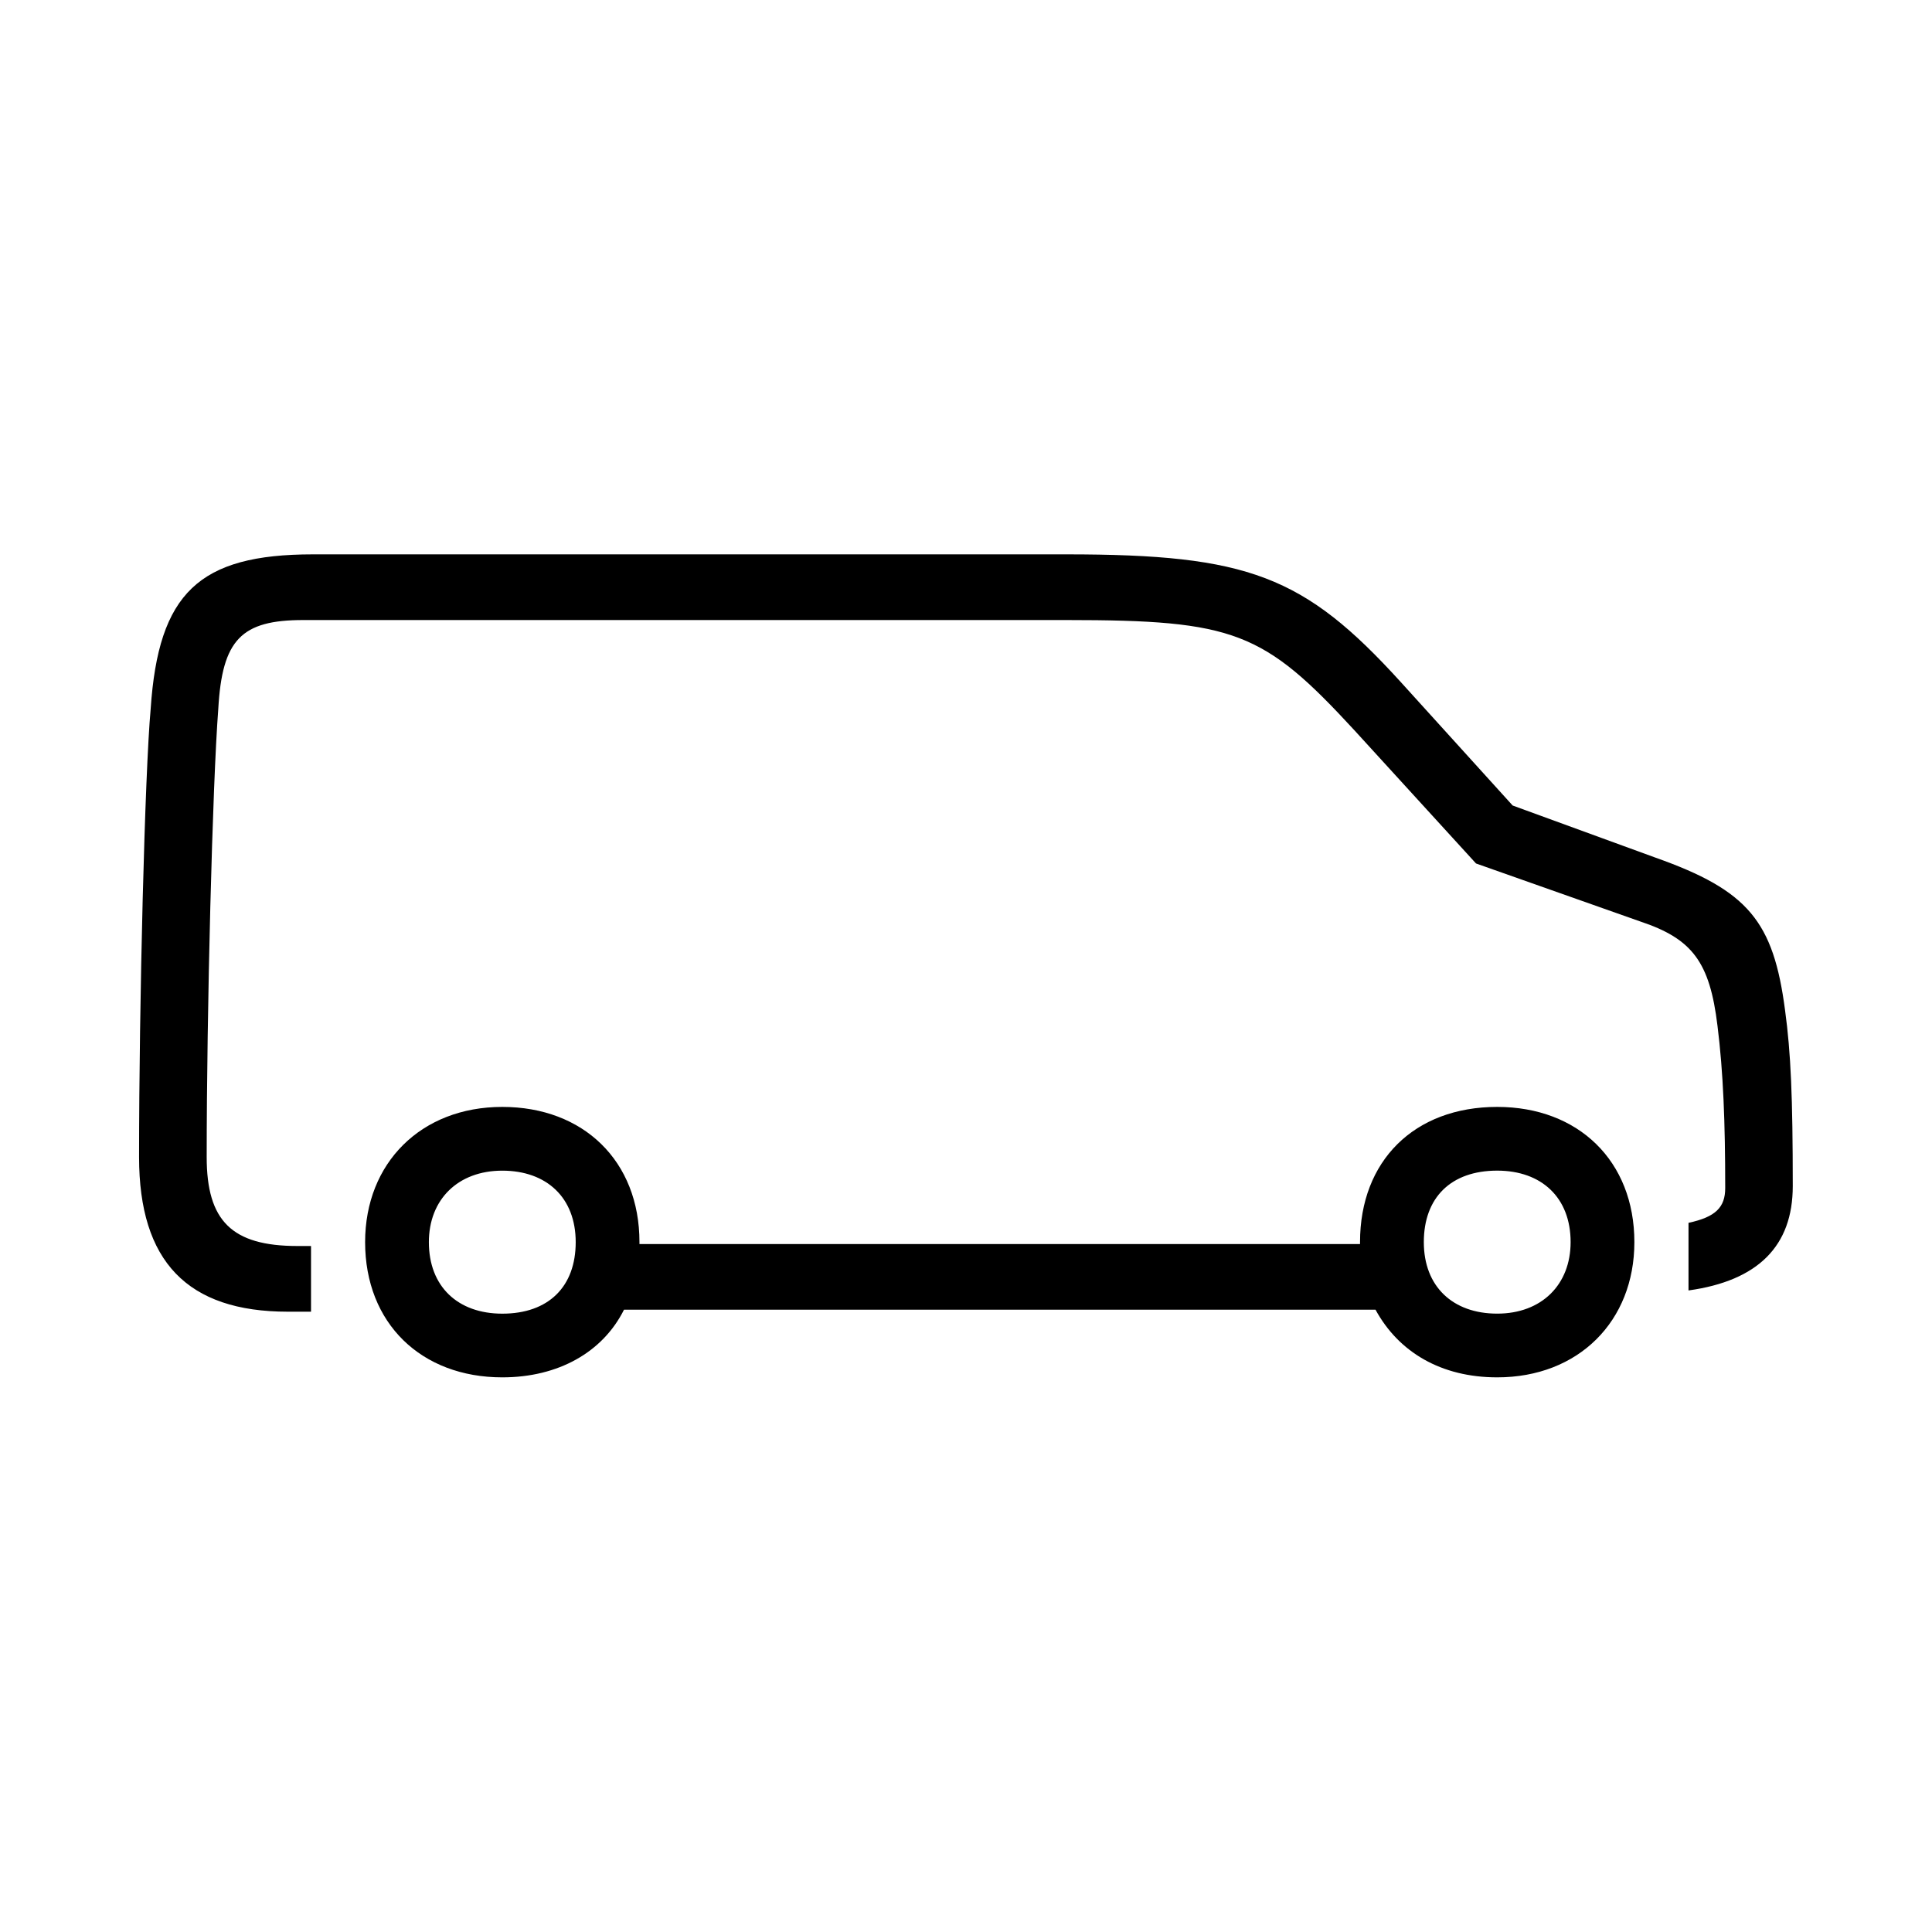 <?xml version="1.0" encoding="utf-8"?>
<!-- Generator: Adobe Illustrator 22.0.1, SVG Export Plug-In . SVG Version: 6.00 Build 0)  -->
<svg version="1.1" id="ICONS" xmlns="http://www.w3.org/2000/svg" x="0px"
     y="0px"
     viewBox="0 0 60 60" style="enable-background:new 0 0 60 60;" xml:space="preserve">
<g>
	<path d="M52.438,40.076v-2.1c0.84-0.18,1.14-0.48,1.14-1.08c0-2.04-0.06-3.6-0.24-5.04c-0.24-1.979-0.779-2.7-2.399-3.239
		l-5.1-1.801l-3.78-4.14c-2.82-3.06-3.72-3.42-8.939-3.42H9.419c-1.92,0-2.52,0.601-2.64,2.761c-0.18,2.34-0.36,9.419-0.36,13.919
		c0,1.979,0.78,2.76,2.82,2.76h0.42v2.04h-0.72c-3.12,0-4.62-1.561-4.62-4.8c0-4.8,0.18-11.939,0.36-13.919
		c0.24-3.601,1.5-4.801,5.04-4.801h23.399c5.64,0,7.38,0.66,10.379,3.96l3.48,3.84l4.439,1.62c2.88,1.02,3.66,1.98,4.021,4.74
		c0.18,1.319,0.239,2.699,0.239,5.459C55.677,38.696,54.597,39.776,52.438,40.076z M19.859,38.636h22.378v-0.061
		c0-2.52,1.681-4.199,4.26-4.199c2.521,0,4.26,1.68,4.26,4.199c0,2.46-1.739,4.2-4.26,4.2c-1.739,0-3.06-0.78-3.779-2.101H19.379
		c-0.66,1.32-2.04,2.101-3.78,2.101c-2.52,0-4.26-1.681-4.26-4.2c0-2.46,1.74-4.199,4.26-4.199c2.52,0,4.26,1.68,4.26,4.199V38.636z
		 M15.599,36.356c-1.38,0-2.28,0.899-2.28,2.22c0,1.38,0.9,2.221,2.28,2.221c1.44,0,2.28-0.841,2.28-2.221
		S16.979,36.356,15.599,36.356z M46.497,40.796c1.38,0,2.28-0.9,2.28-2.221c0-1.38-0.9-2.22-2.28-2.22
		c-1.439,0-2.279,0.84-2.279,2.22S45.118,40.796,46.497,40.796z"/>
</g>
</svg>
